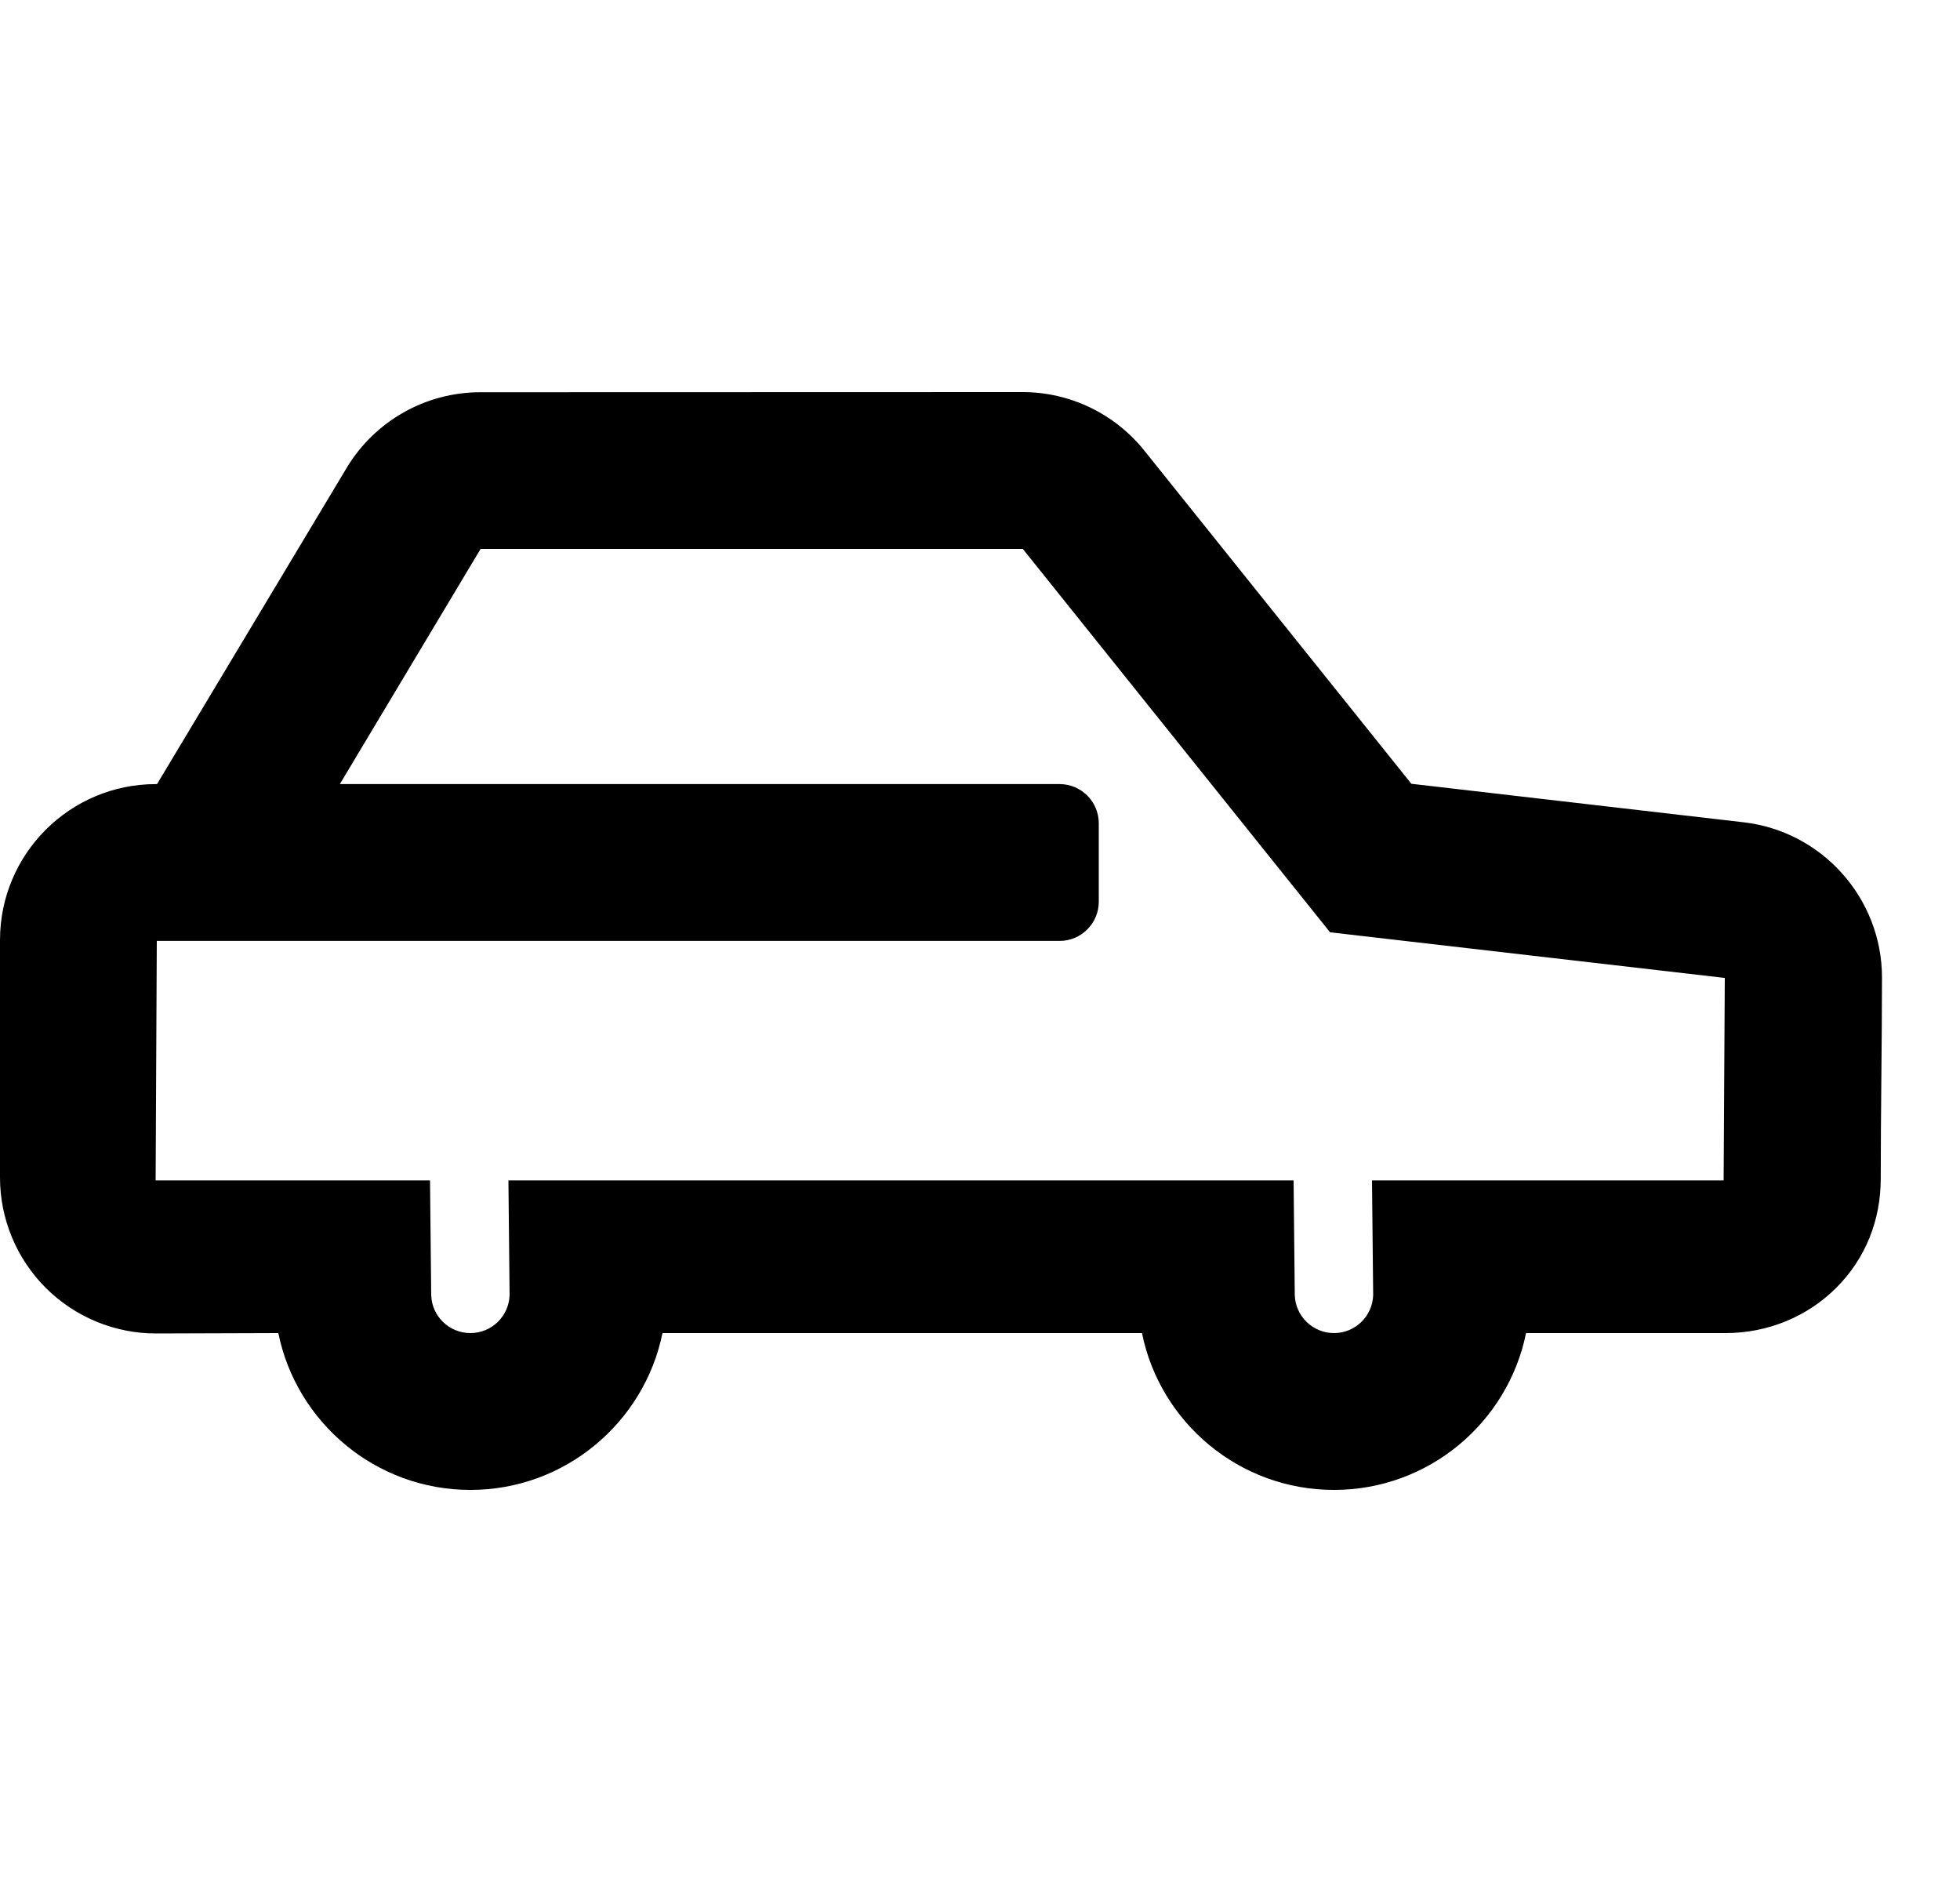 <svg width="25" height="24" viewBox="0 0 25 24" fill="none" xmlns="http://www.w3.org/2000/svg">
<path fill-rule="evenodd" clip-rule="evenodd" d="M18.002 9.995C18.002 9.995 20.47 10.281 22.239 10.486C23.243 10.601 24.005 11.457 24.005 12.466C24.005 13.259 23.989 14.214 23.989 15.031C23.989 15.559 23.796 16.049 23.422 16.422C23.049 16.796 22.538 17 22.011 17C20.793 17 19.465 17 19.465 17C19.233 18.14 18.224 19 17.015 19C15.807 19 14.797 18.14 14.566 17H8.45C8.218 18.14 7.208 19 6 19C4.792 19 3.782 18.14 3.55 17C3.55 17 2.804 17.003 1.996 17.005C1.467 17.007 0.96 16.798 0.585 16.425C0.211 16.052 -3.8147e-05 15.544 -3.8147e-05 15.016C-3.8147e-05 14.068 1.90735e-06 12.936 1.90735e-06 11.989C1.90735e-06 10.89 0.891 9.999 1.989 9.999H2.003C2.003 9.999 3.55 7.42 4.421 5.968C4.78 5.369 5.428 5.002 6.126 5.002C7.913 5.001 11.368 5 13.043 5C13.646 5 14.217 5.274 14.595 5.745C15.711 7.137 18.002 9.995 18.002 9.995ZM21.985 15.053L22 12.471L16.965 11.889L13.046 7H6.13L4.335 9.999H13.515C13.791 9.999 14.015 10.223 14.015 10.499C14.015 10.805 14.015 11.194 14.015 11.499C14.015 11.775 13.791 11.999 13.515 11.999C11.243 11.999 2 11.999 2 11.999L1.985 15.053H5.485L5.5 16.516C5.508 16.785 5.729 17 6 17C6.271 17 6.491 16.785 6.5 16.516L6.485 15.053H16.5L16.515 16.516C16.524 16.785 16.745 17 17.015 17C17.286 17 17.506 16.785 17.515 16.516L17.5 15.053H21.985Z" fill="black"/>
</svg>
